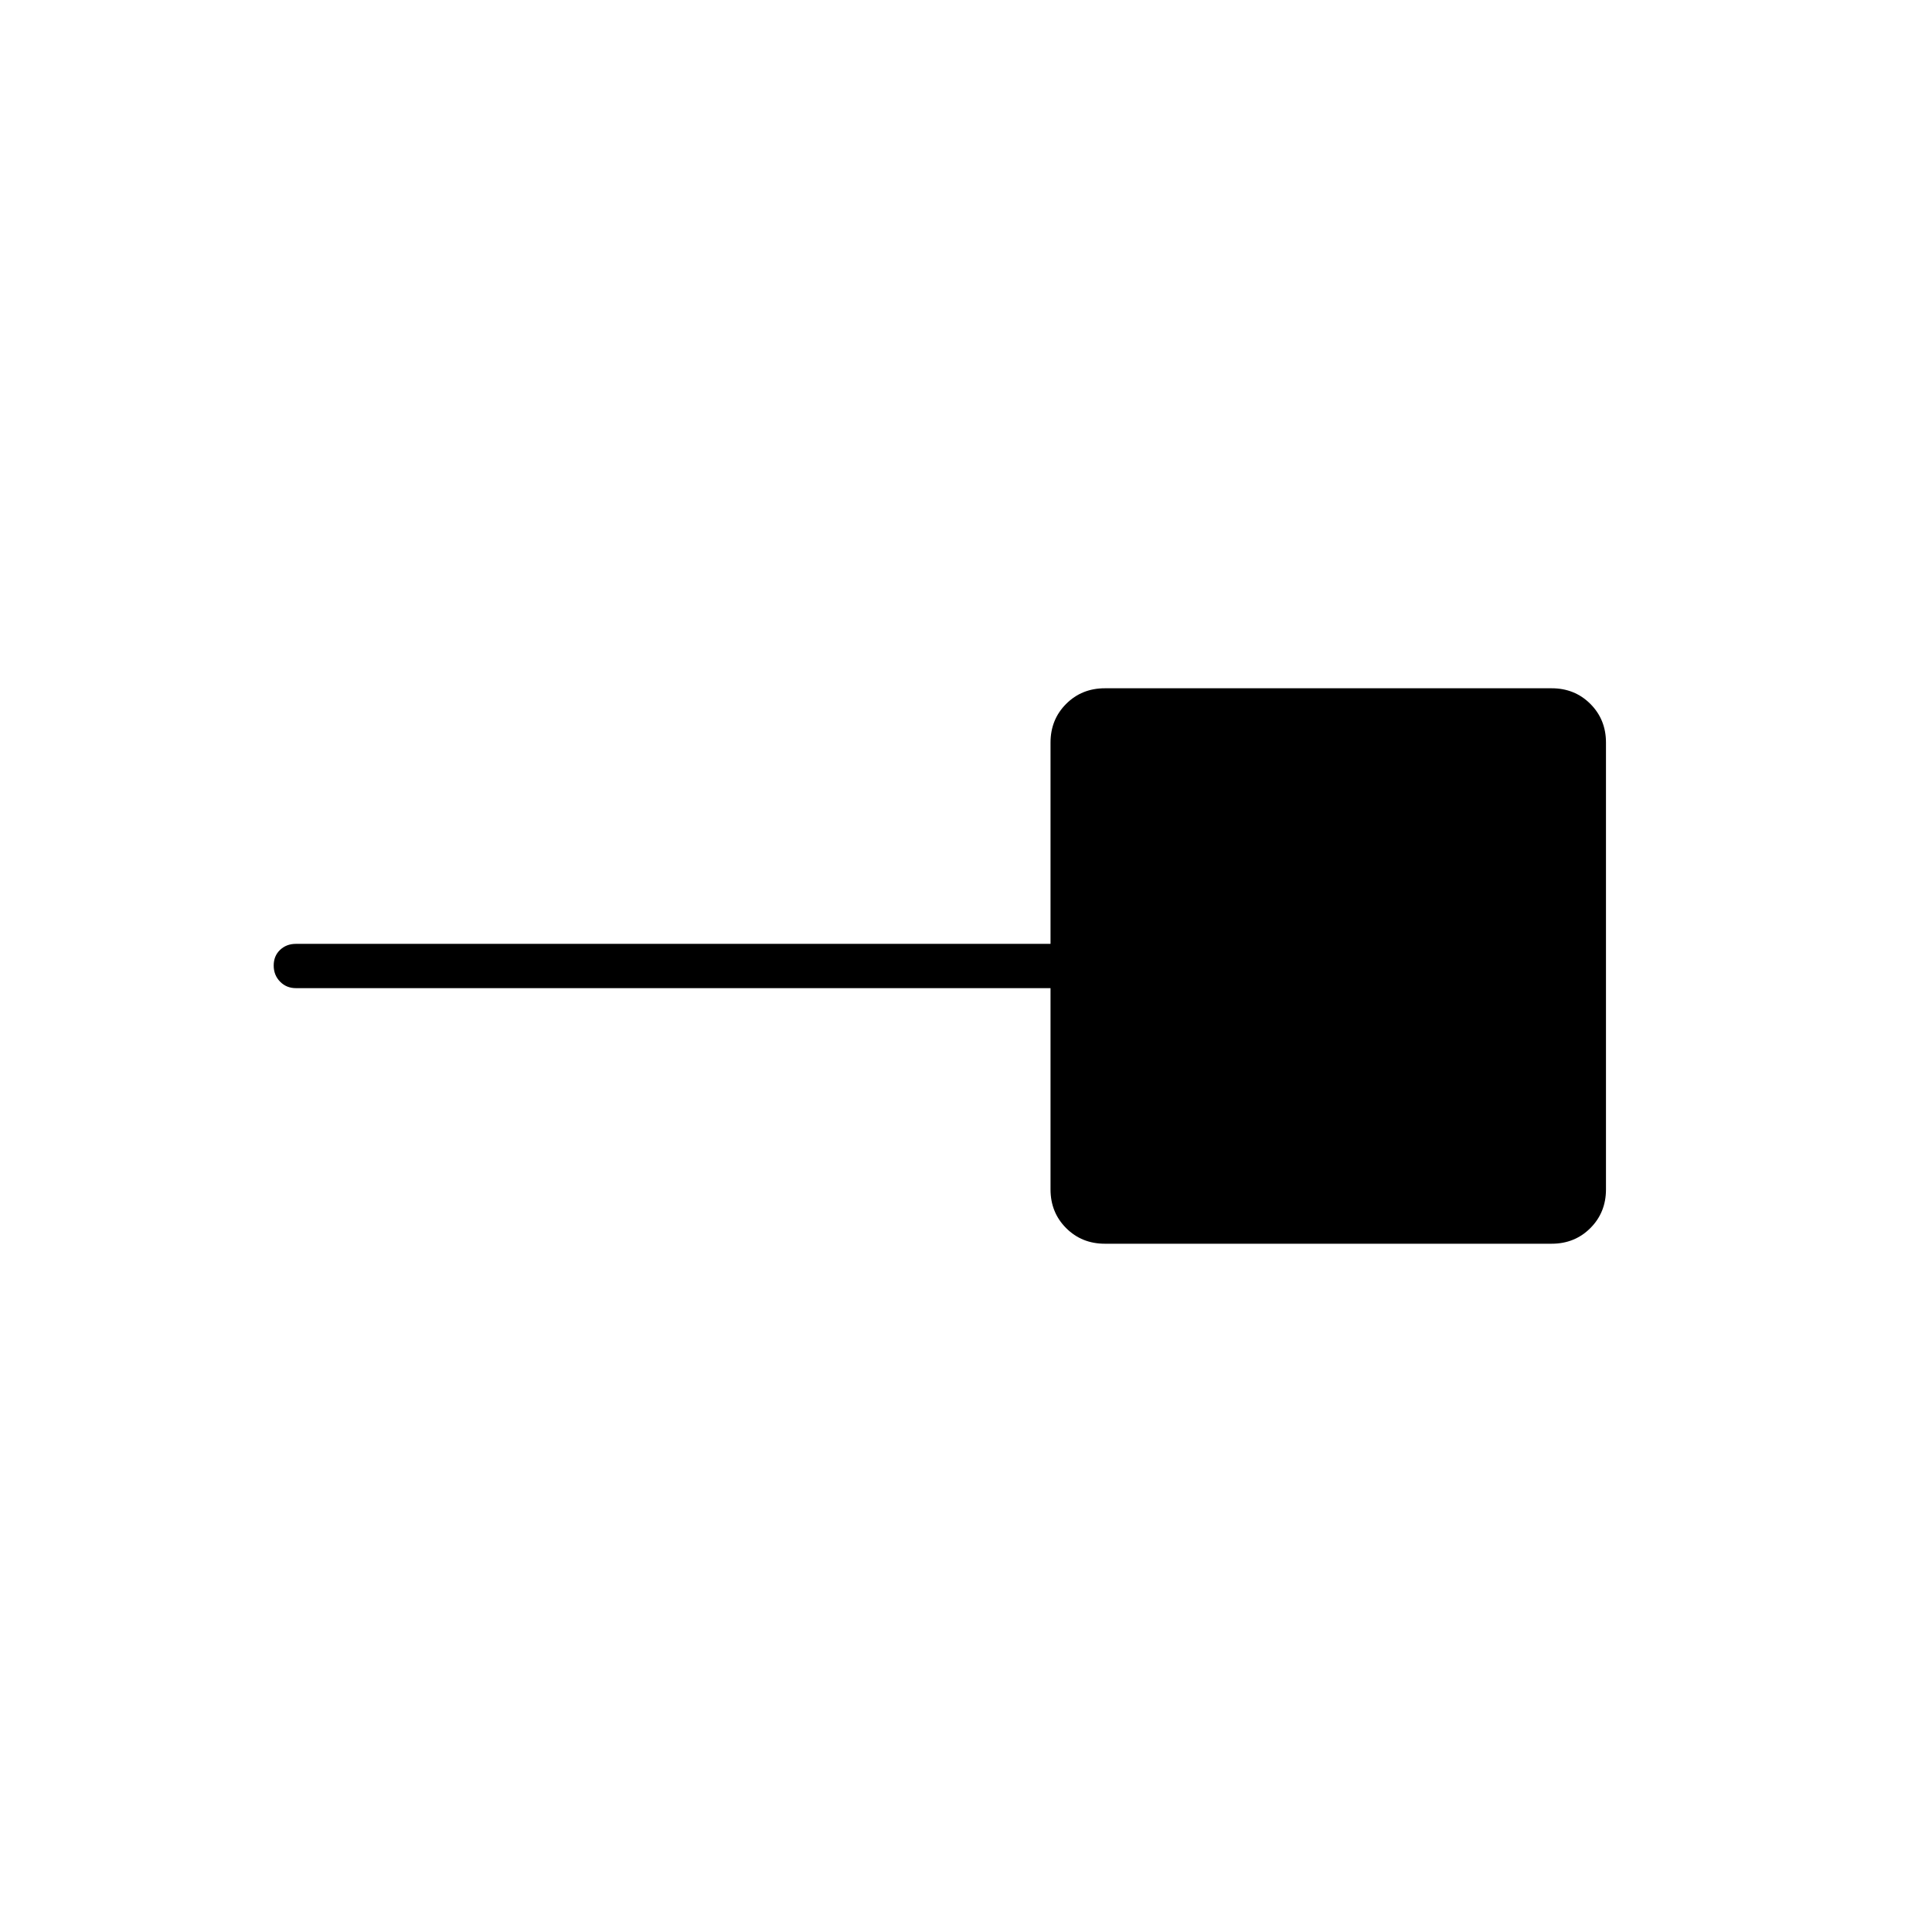 <svg xmlns="http://www.w3.org/2000/svg" width="48" height="48" viewBox="0 -960 960 960"><path d="M549-342q-11.475 0-19.237-7.763Q522-357.525 522-369v-100H147q-4.675 0-7.837-3.228-3.163-3.228-3.163-8t3.163-7.772q3.162-3 7.837-3h375v-100q0-11.475 7.763-19.237Q537.525-618 549-618h222q11.475 0 19.237 7.763Q798-602.475 798-591v222q0 11.475-7.763 19.237Q782.475-342 771-342H549Z"/></svg>